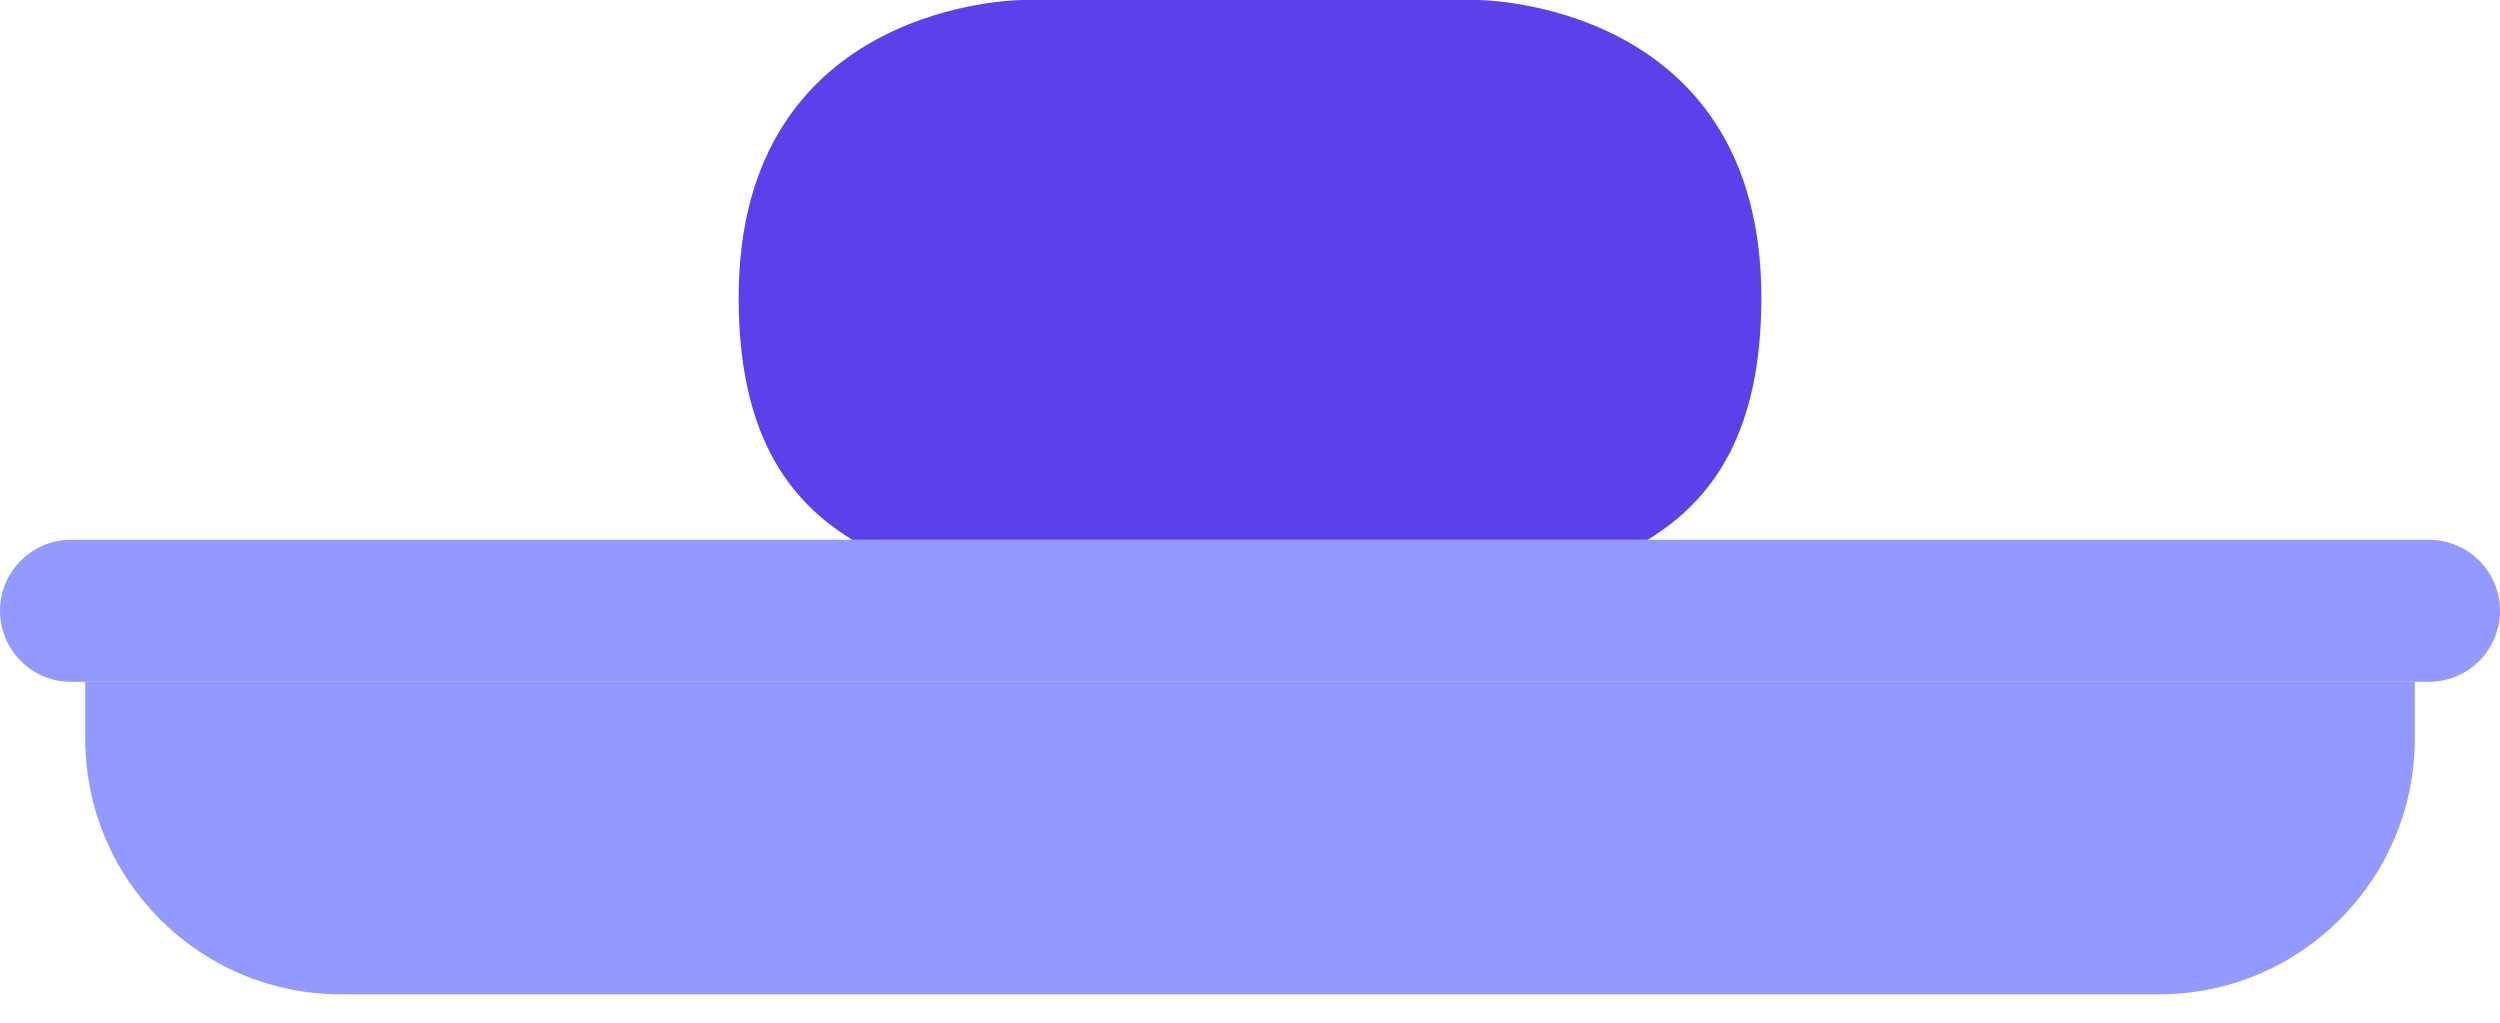 <svg width="44" height="18" viewBox="0 0 44 18" fill="none" xmlns="http://www.w3.org/2000/svg">
<g clip-path="url(#clip0_929_9605)">
<path d="M1.25 9.5C0.56 9.5 0 10.06 0 10.75C0 11.44 0.56 12 1.25 12H1.5H42.5H42.75C43.44 12 44 11.44 44 10.75C44 10.06 43.44 9.5 42.75 9.5H29L15 9.5L1.25 9.5Z" fill="#929AFF"/>
<path d="M18 0C18 0 13 9.53674e-07 13 5.236C13 7.591 13.835 8.787 15 9.5L29 9.5C30.165 8.787 31 7.591 31 5.236C31 1.43051e-06 26 0 26 0L22 0L18 0Z" fill="#5B41EA"/>
<path d="M1.5 12V13C1.5 15.485 3.515 17.5 6 17.5H38C40.485 17.5 42.5 15.485 42.5 13V12H1.5Z" fill="#929AFF"/>
</g>
<defs>
<clipPath id="clip0_929_9605">
<rect width="44" height="18" fill="white"/>
</clipPath>
</defs>
</svg>
